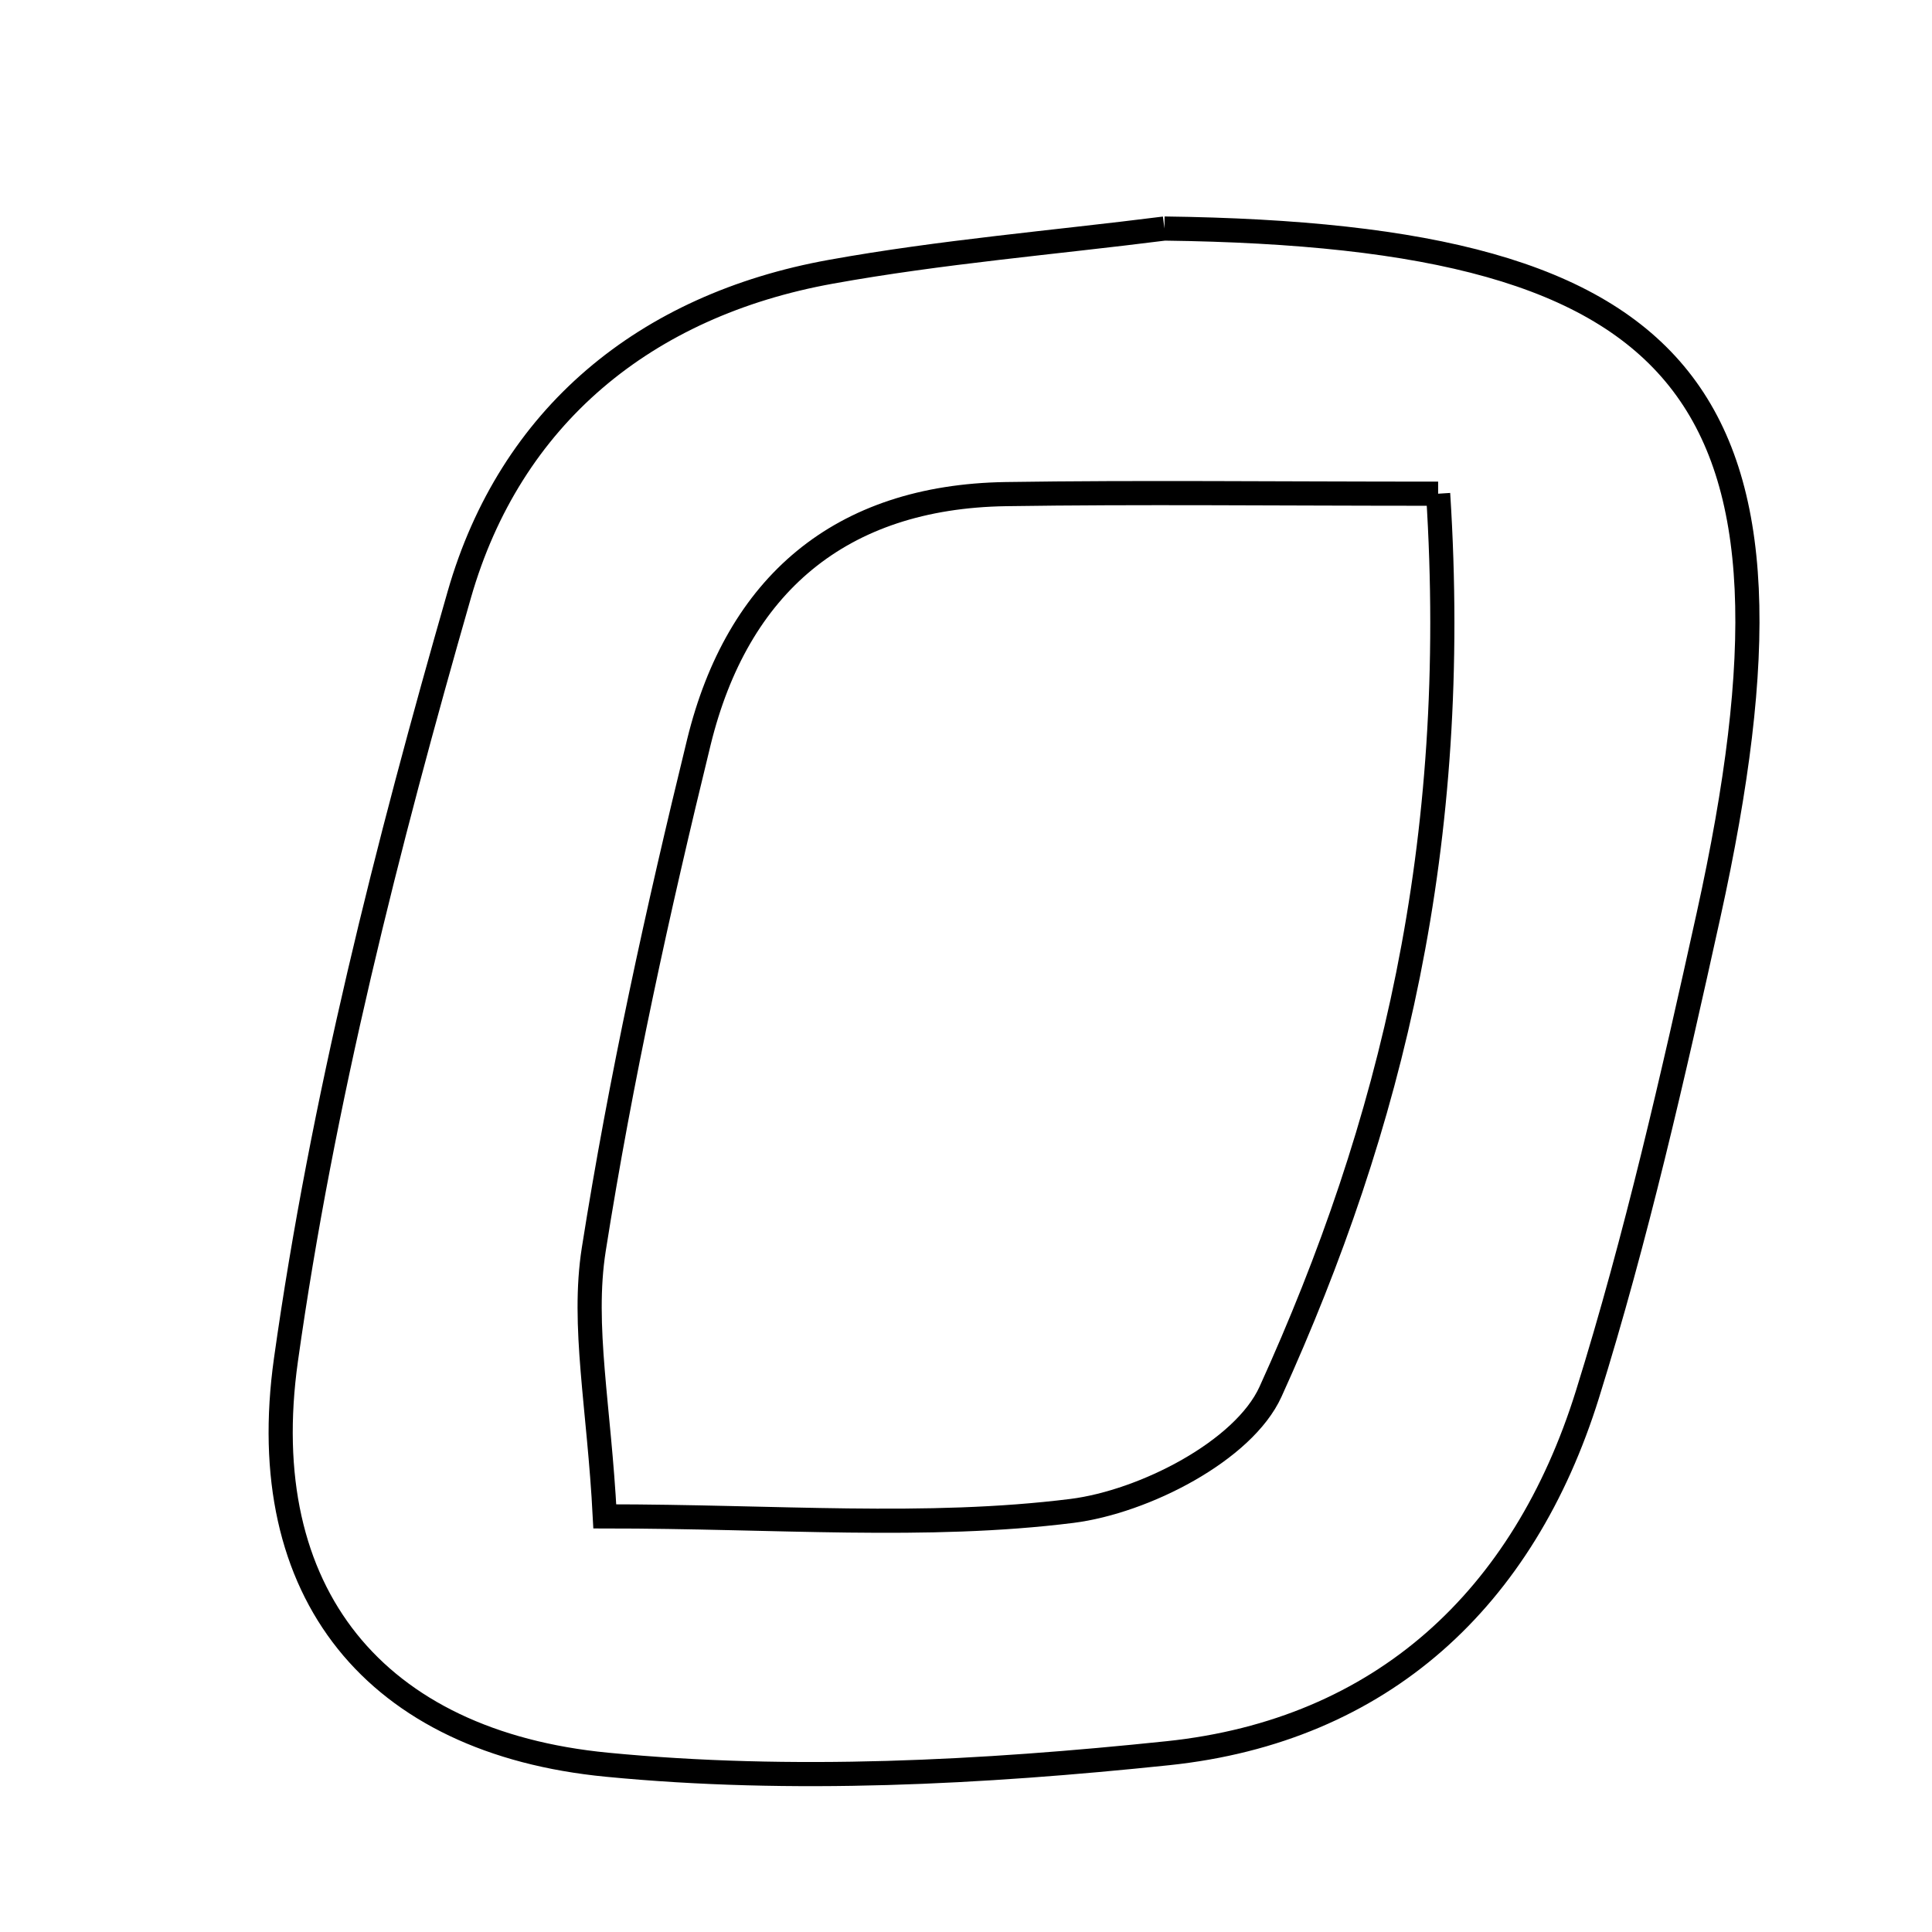 <svg xmlns="http://www.w3.org/2000/svg" viewBox="0.0 0.0 24.0 24.0" height="200px" width="200px"><path fill="none" stroke="black" stroke-width=".3" stroke-opacity="1.0"  filling="0" d="M14.465 2.839 C21.063 2.924 22.652 4.888 21.224 11.369 C20.783 13.368 20.328 15.372 19.719 17.324 C18.93 19.855 17.168 21.5 14.507 21.779 C12.201 22.02 9.839 22.145 7.54 21.922 C4.664 21.644 3.144 19.794 3.552 16.893 C4.003 13.684 4.81 10.506 5.706 7.385 C6.339 5.177 8.01 3.793 10.321 3.376 C11.689 3.129 13.082 3.014 14.465 2.839"></path>
<path fill="none" stroke="black" stroke-width=".3" stroke-opacity="1.0"  filling="0" d="M17.865 6.133 C18.144 10.495 17.284 13.984 15.783 17.288 C15.449 18.024 14.211 18.656 13.317 18.769 C11.504 18.996 9.643 18.837 7.513 18.837 C7.443 17.477 7.227 16.47 7.376 15.521 C7.71 13.404 8.172 11.302 8.682 9.218 C9.159 7.271 10.434 6.17 12.495 6.138 C14.157 6.113 15.82 6.133 17.865 6.133"></path></svg>